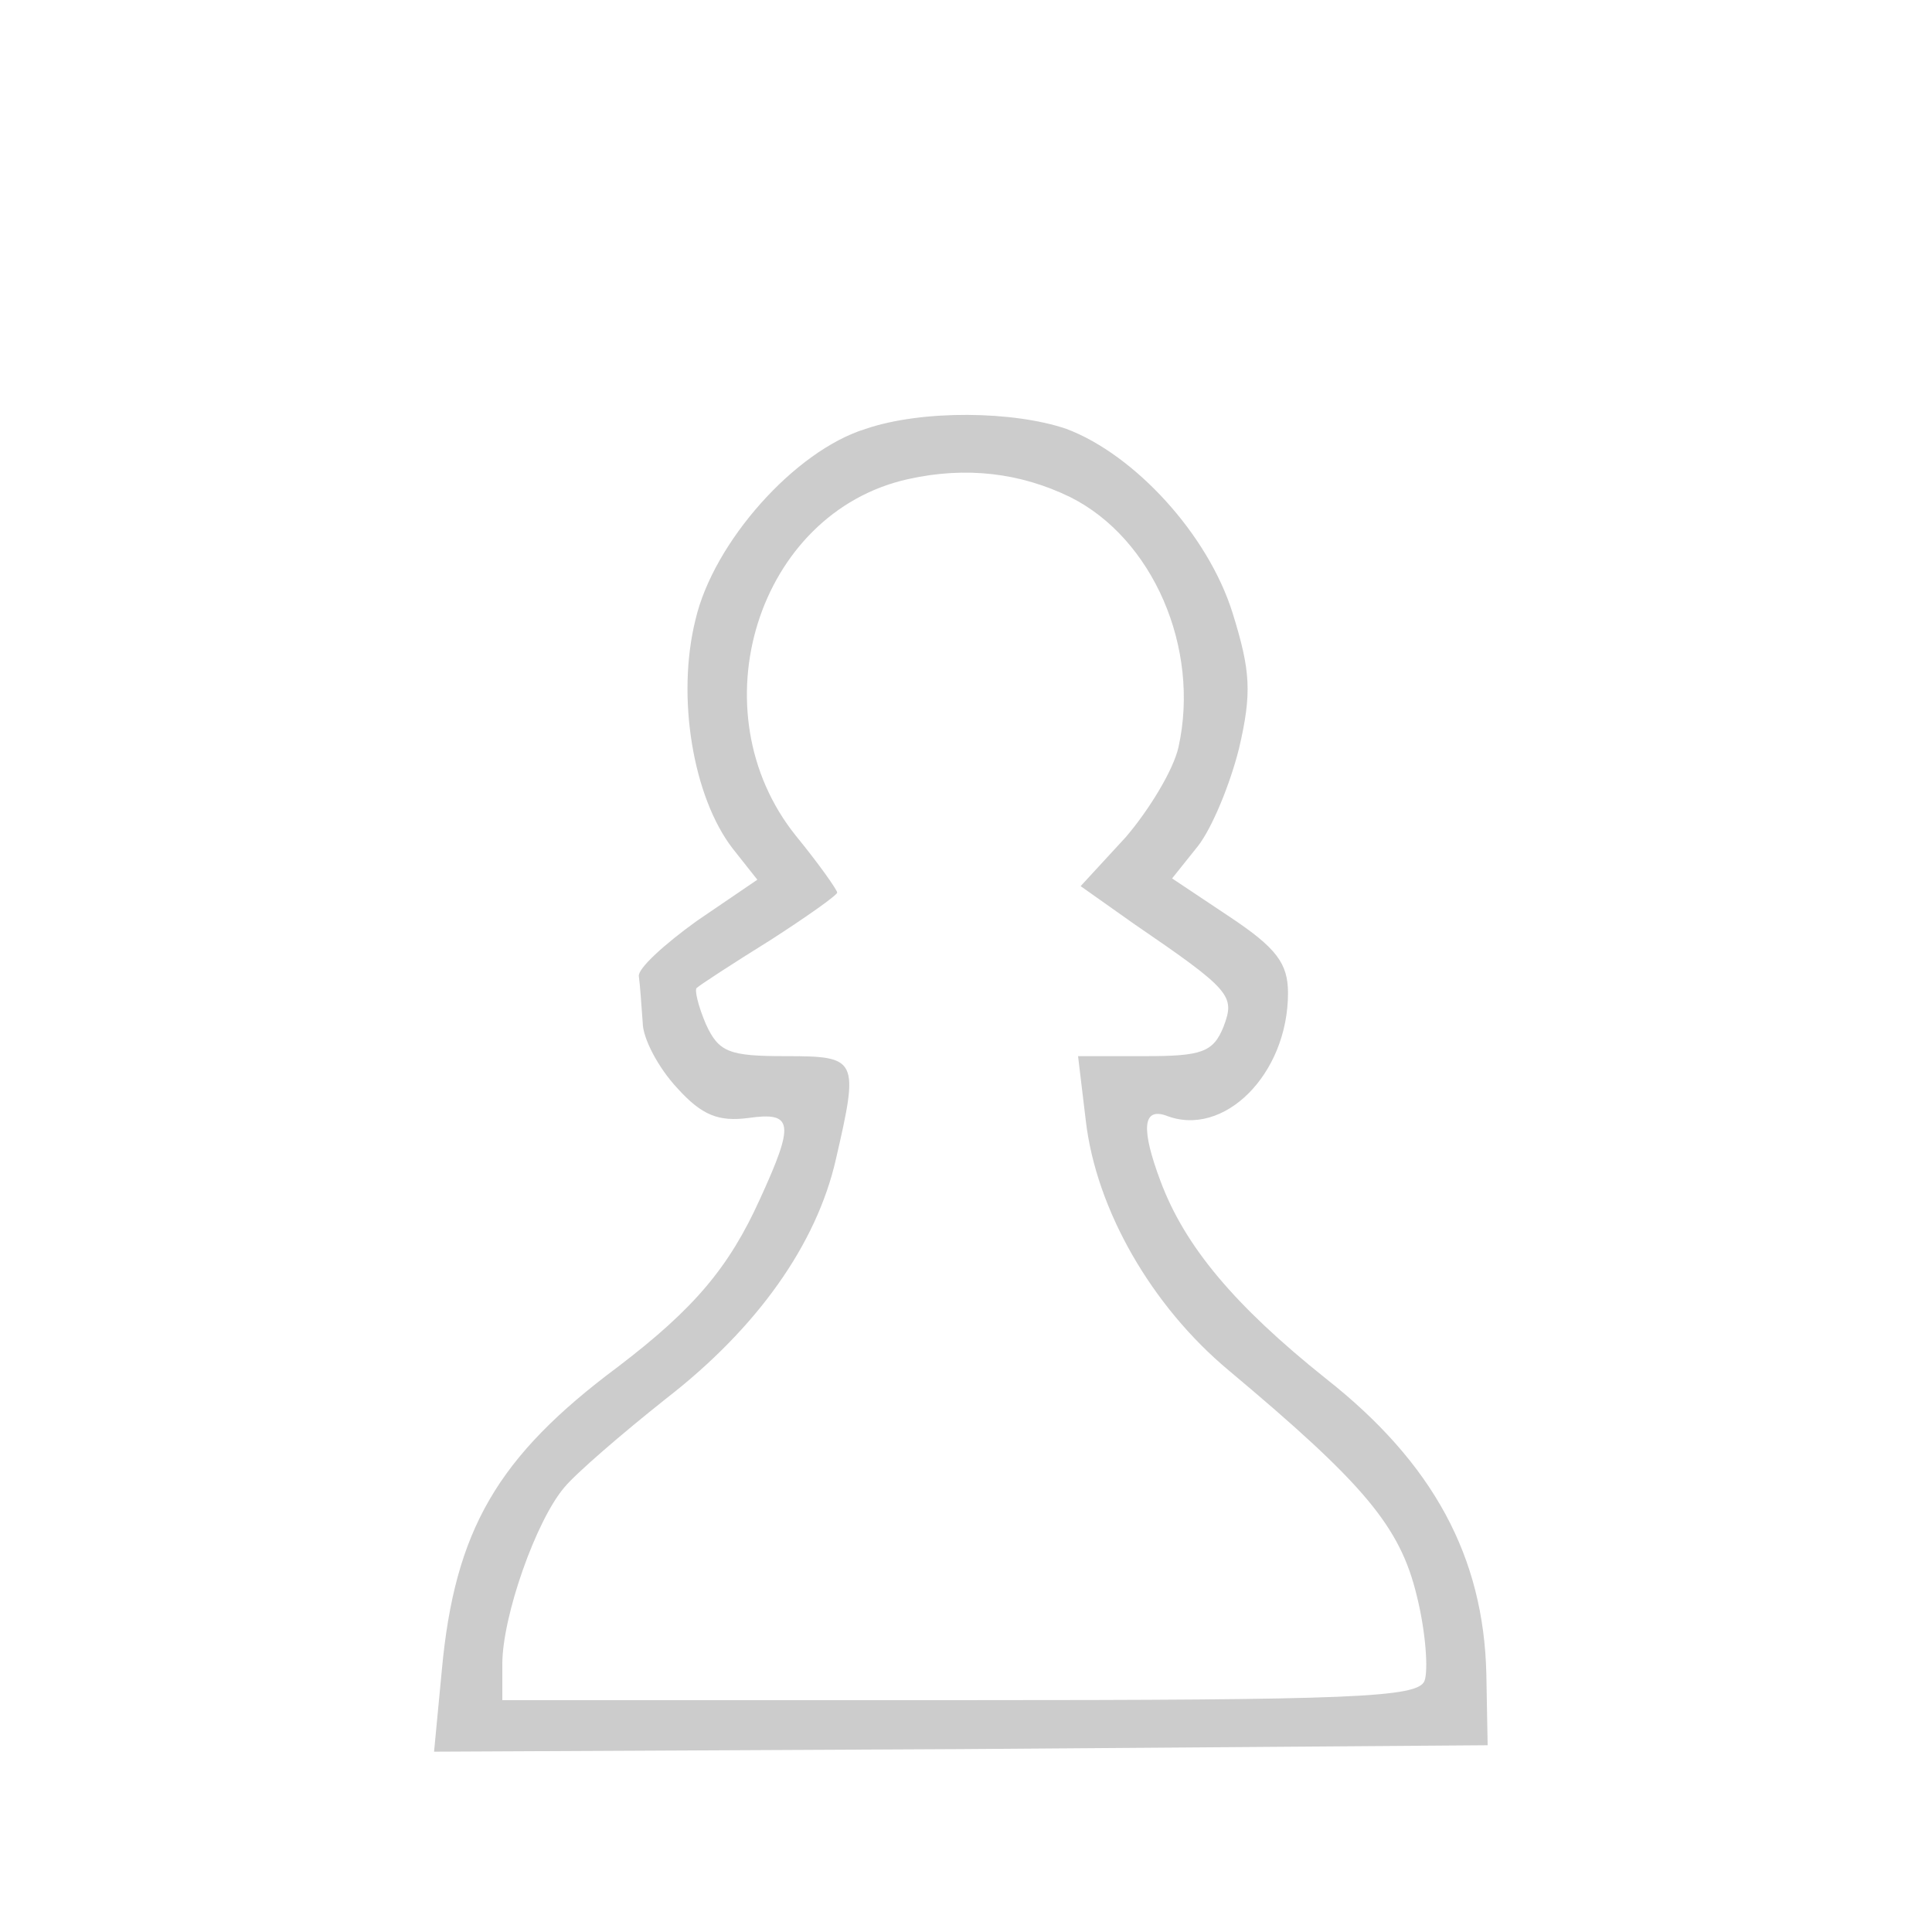<?xml version="1.0" standalone="no"?>
<!DOCTYPE svg PUBLIC "-//W3C//DTD SVG 20010904//EN"
 "http://www.w3.org/TR/2001/REC-SVG-20010904/DTD/svg10.dtd">
<svg version="1.0" xmlns="http://www.w3.org/2000/svg"
 width="150pt" height="150pt" viewBox="0 0 150 150"
 preserveAspectRatio="xMidYMid meet">

<g transform="translate(0,150) scale(0.1,-0.1)"
fill="#333333" opacity="0.25" stroke="none">
<path d="M672 1167 c-55 -17 -118 -88 -132 -148 -15 -60 -2 -138 29 -178 l19
-24 -47 -32 c-25 -18 -46 -37 -45 -43 1 -7 2 -23 3 -36 0 -12 12 -35 27 -51
19 -21 32 -26 55 -23 35 5 36 -4 9 -63 -24 -53 -51 -85 -110 -130 -94 -70
-127 -127 -137 -236 l-6 -63 409 2 409 3 -1 55 c-2 91 -41 164 -125 230 -70
56 -109 102 -128 153 -15 40 -14 57 4 51 45 -18 95 32 95 95 0 23 -9 35 -45
59 l-45 30 20 25 c11 14 25 48 32 76 10 43 9 60 -5 105 -19 61 -76 123 -129
143 -41 14 -112 15 -156 0z m159 -53 c64 -32 101 -117 84 -194 -4 -18 -23 -49
-41 -70 l-35 -38 41 -29 c76 -52 79 -56 70 -80 -8 -20 -17 -23 -61 -23 l-52 0
6 -50 c8 -69 51 -144 111 -194 105 -88 133 -121 146 -175 7 -28 9 -58 6 -66
-5 -13 -55 -15 -361 -15 l-355 0 0 28 c0 37 26 111 48 137 9 11 45 42 79 69
71 55 117 120 132 186 18 78 17 80 -39 80 -44 0 -52 3 -62 25 -6 14 -9 27 -7
28 2 2 28 19 57 37 28 18 52 35 52 37 0 2 -14 22 -32 44 -78 97 -30 251 87
277 45 10 87 5 126 -14z"/>
</g>
</svg>
